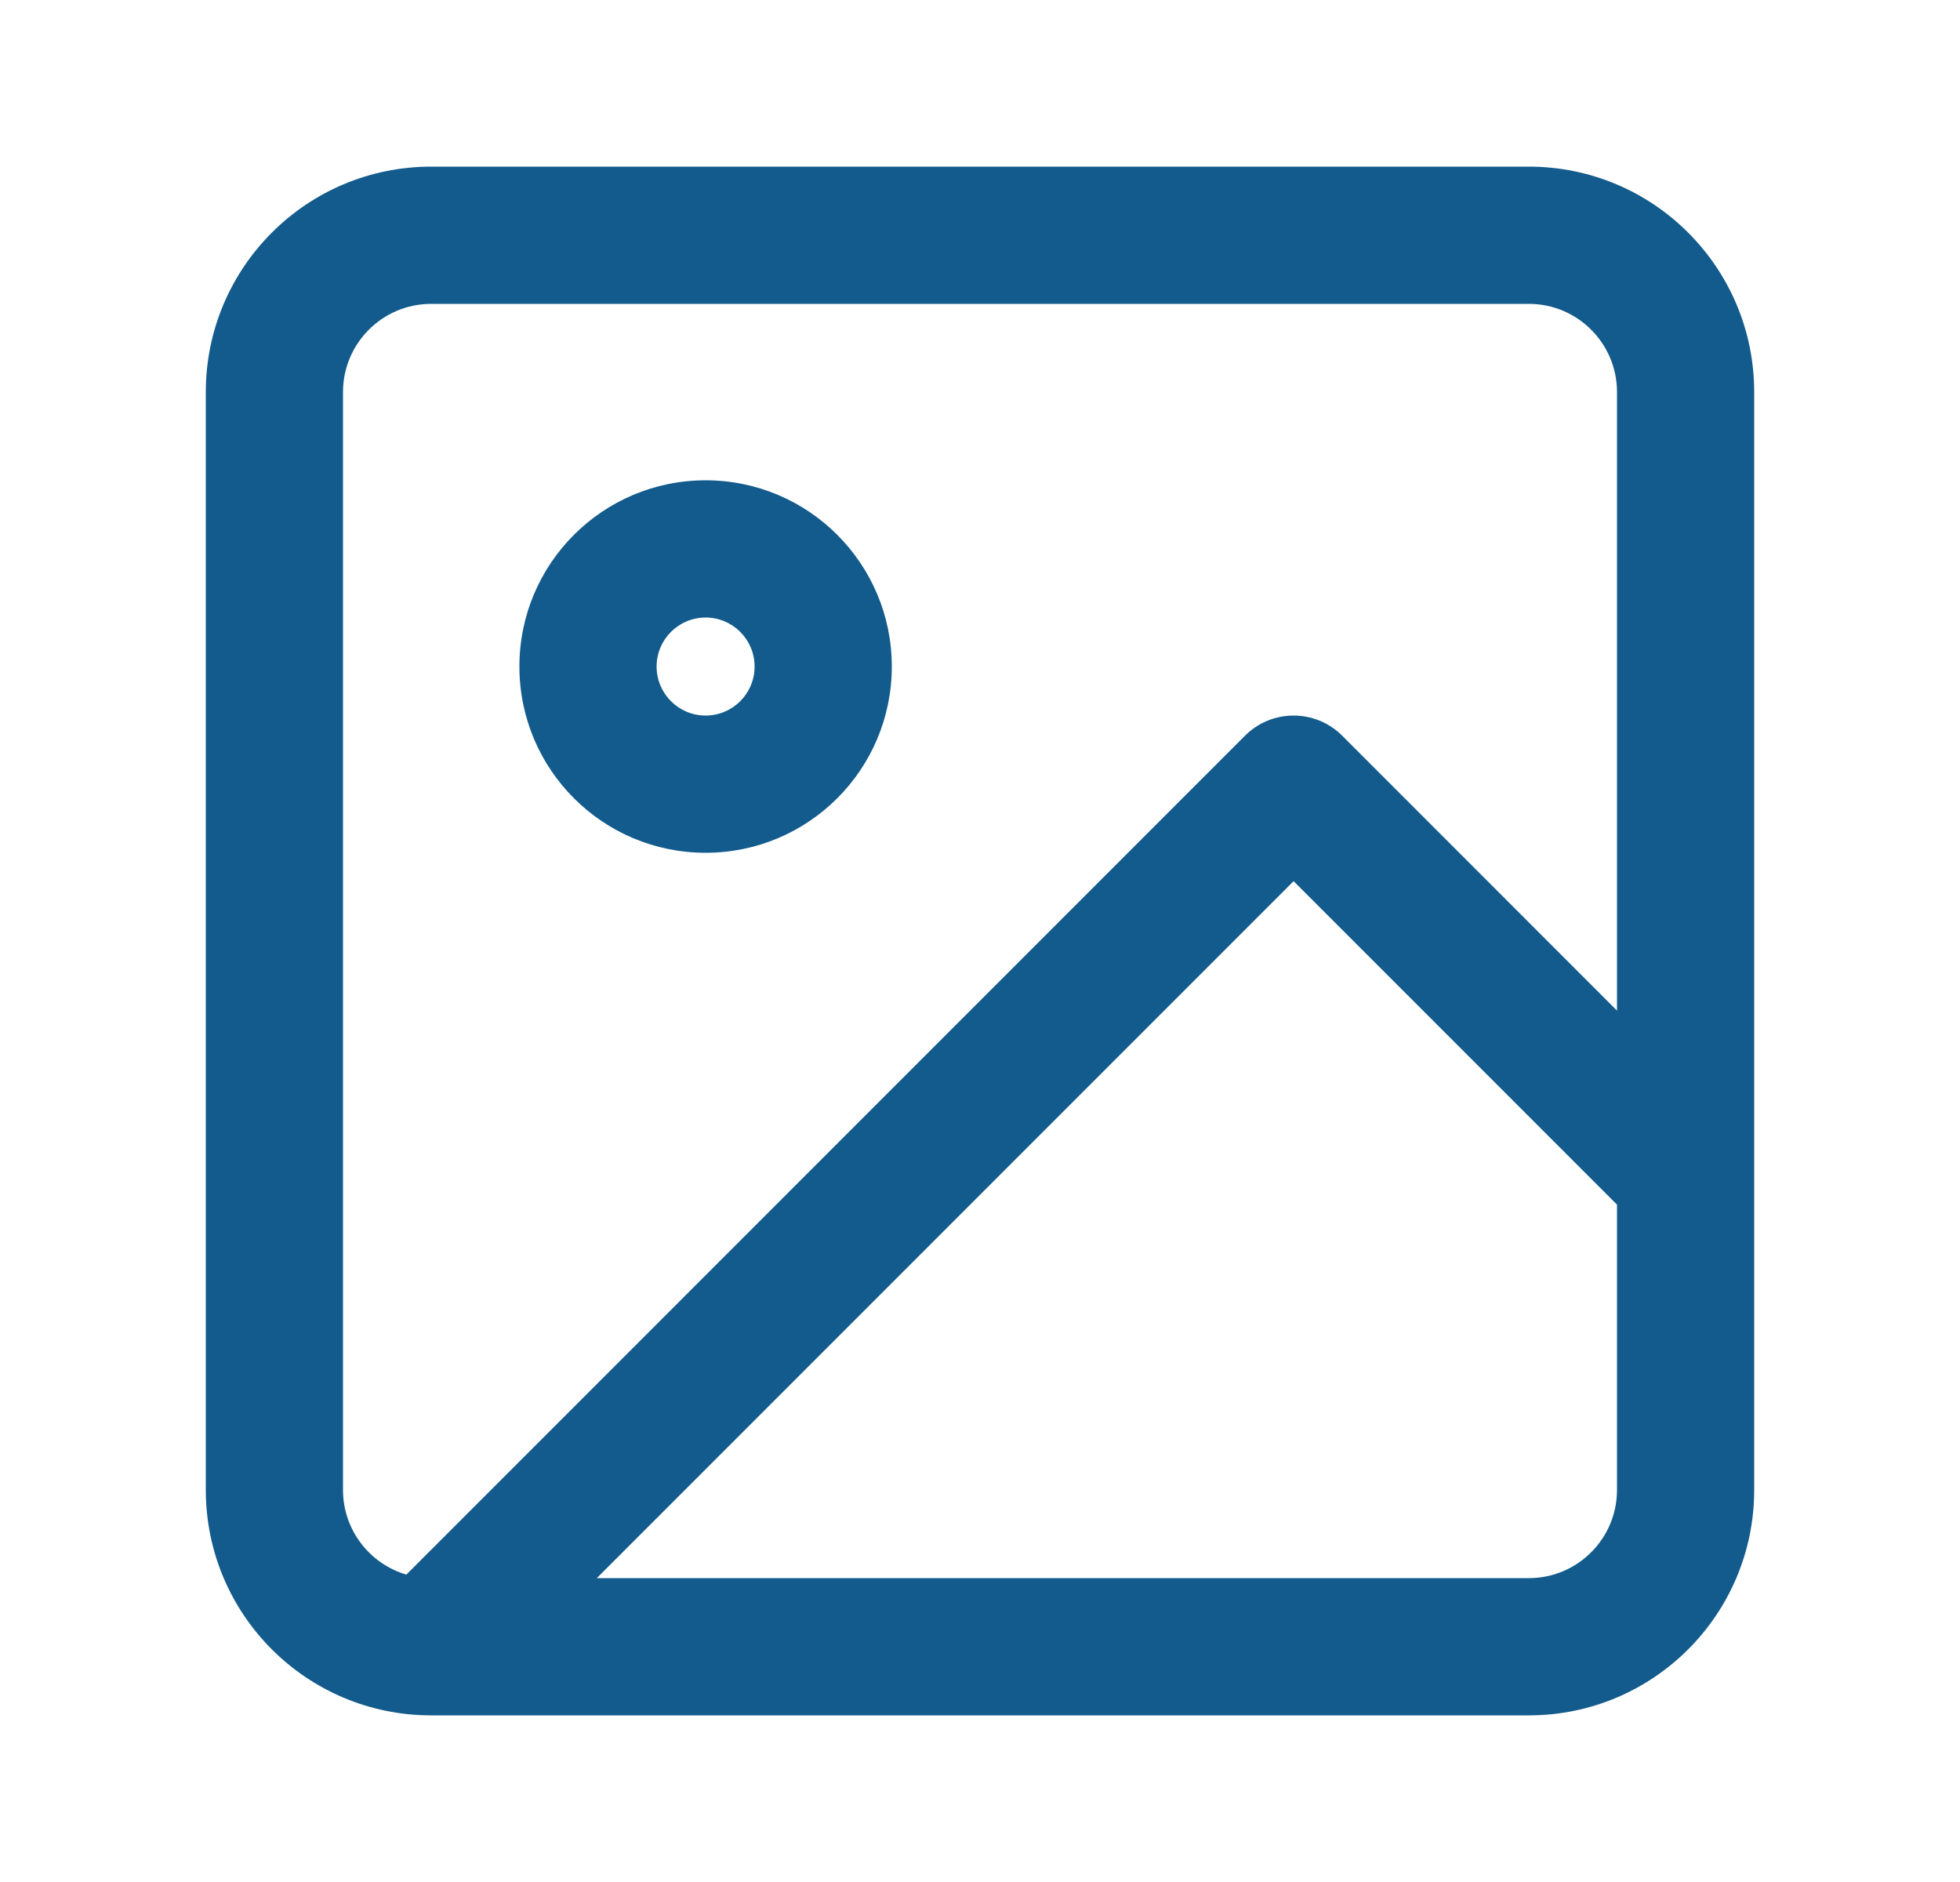 <svg xmlns="http://www.w3.org/2000/svg" width="25" height="24" viewBox="0 0 25 24" fill="none">
<g id="Left Icon">
<path id="Vector (Stroke)" fill-rule="evenodd" clip-rule="evenodd" d="M5.5 3.875C4.879 3.875 4.375 4.379 4.375 5V19C4.375 19.511 4.716 19.943 5.183 20.08L15.881 9.381C16.223 9.04 16.777 9.04 17.119 9.381L20.625 12.888V5C20.625 4.379 20.121 3.875 19.5 3.875H5.5ZM20.625 15.362L16.5 11.237L7.612 20.125H19.5C20.121 20.125 20.625 19.621 20.625 19V15.362ZM2.625 5C2.625 3.412 3.912 2.125 5.5 2.125H19.5C21.088 2.125 22.375 3.412 22.375 5V19C22.375 20.588 21.088 21.875 19.5 21.875H5.5C3.912 21.875 2.625 20.588 2.625 19V5ZM9 7.875C8.655 7.875 8.375 8.155 8.375 8.5C8.375 8.845 8.655 9.125 9 9.125C9.345 9.125 9.625 8.845 9.625 8.5C9.625 8.155 9.345 7.875 9 7.875ZM6.625 8.5C6.625 7.188 7.688 6.125 9 6.125C10.312 6.125 11.375 7.188 11.375 8.5C11.375 9.812 10.312 10.875 9 10.875C7.688 10.875 6.625 9.812 6.625 8.5Z" fill="#125b8c"/>
</g>
</svg>